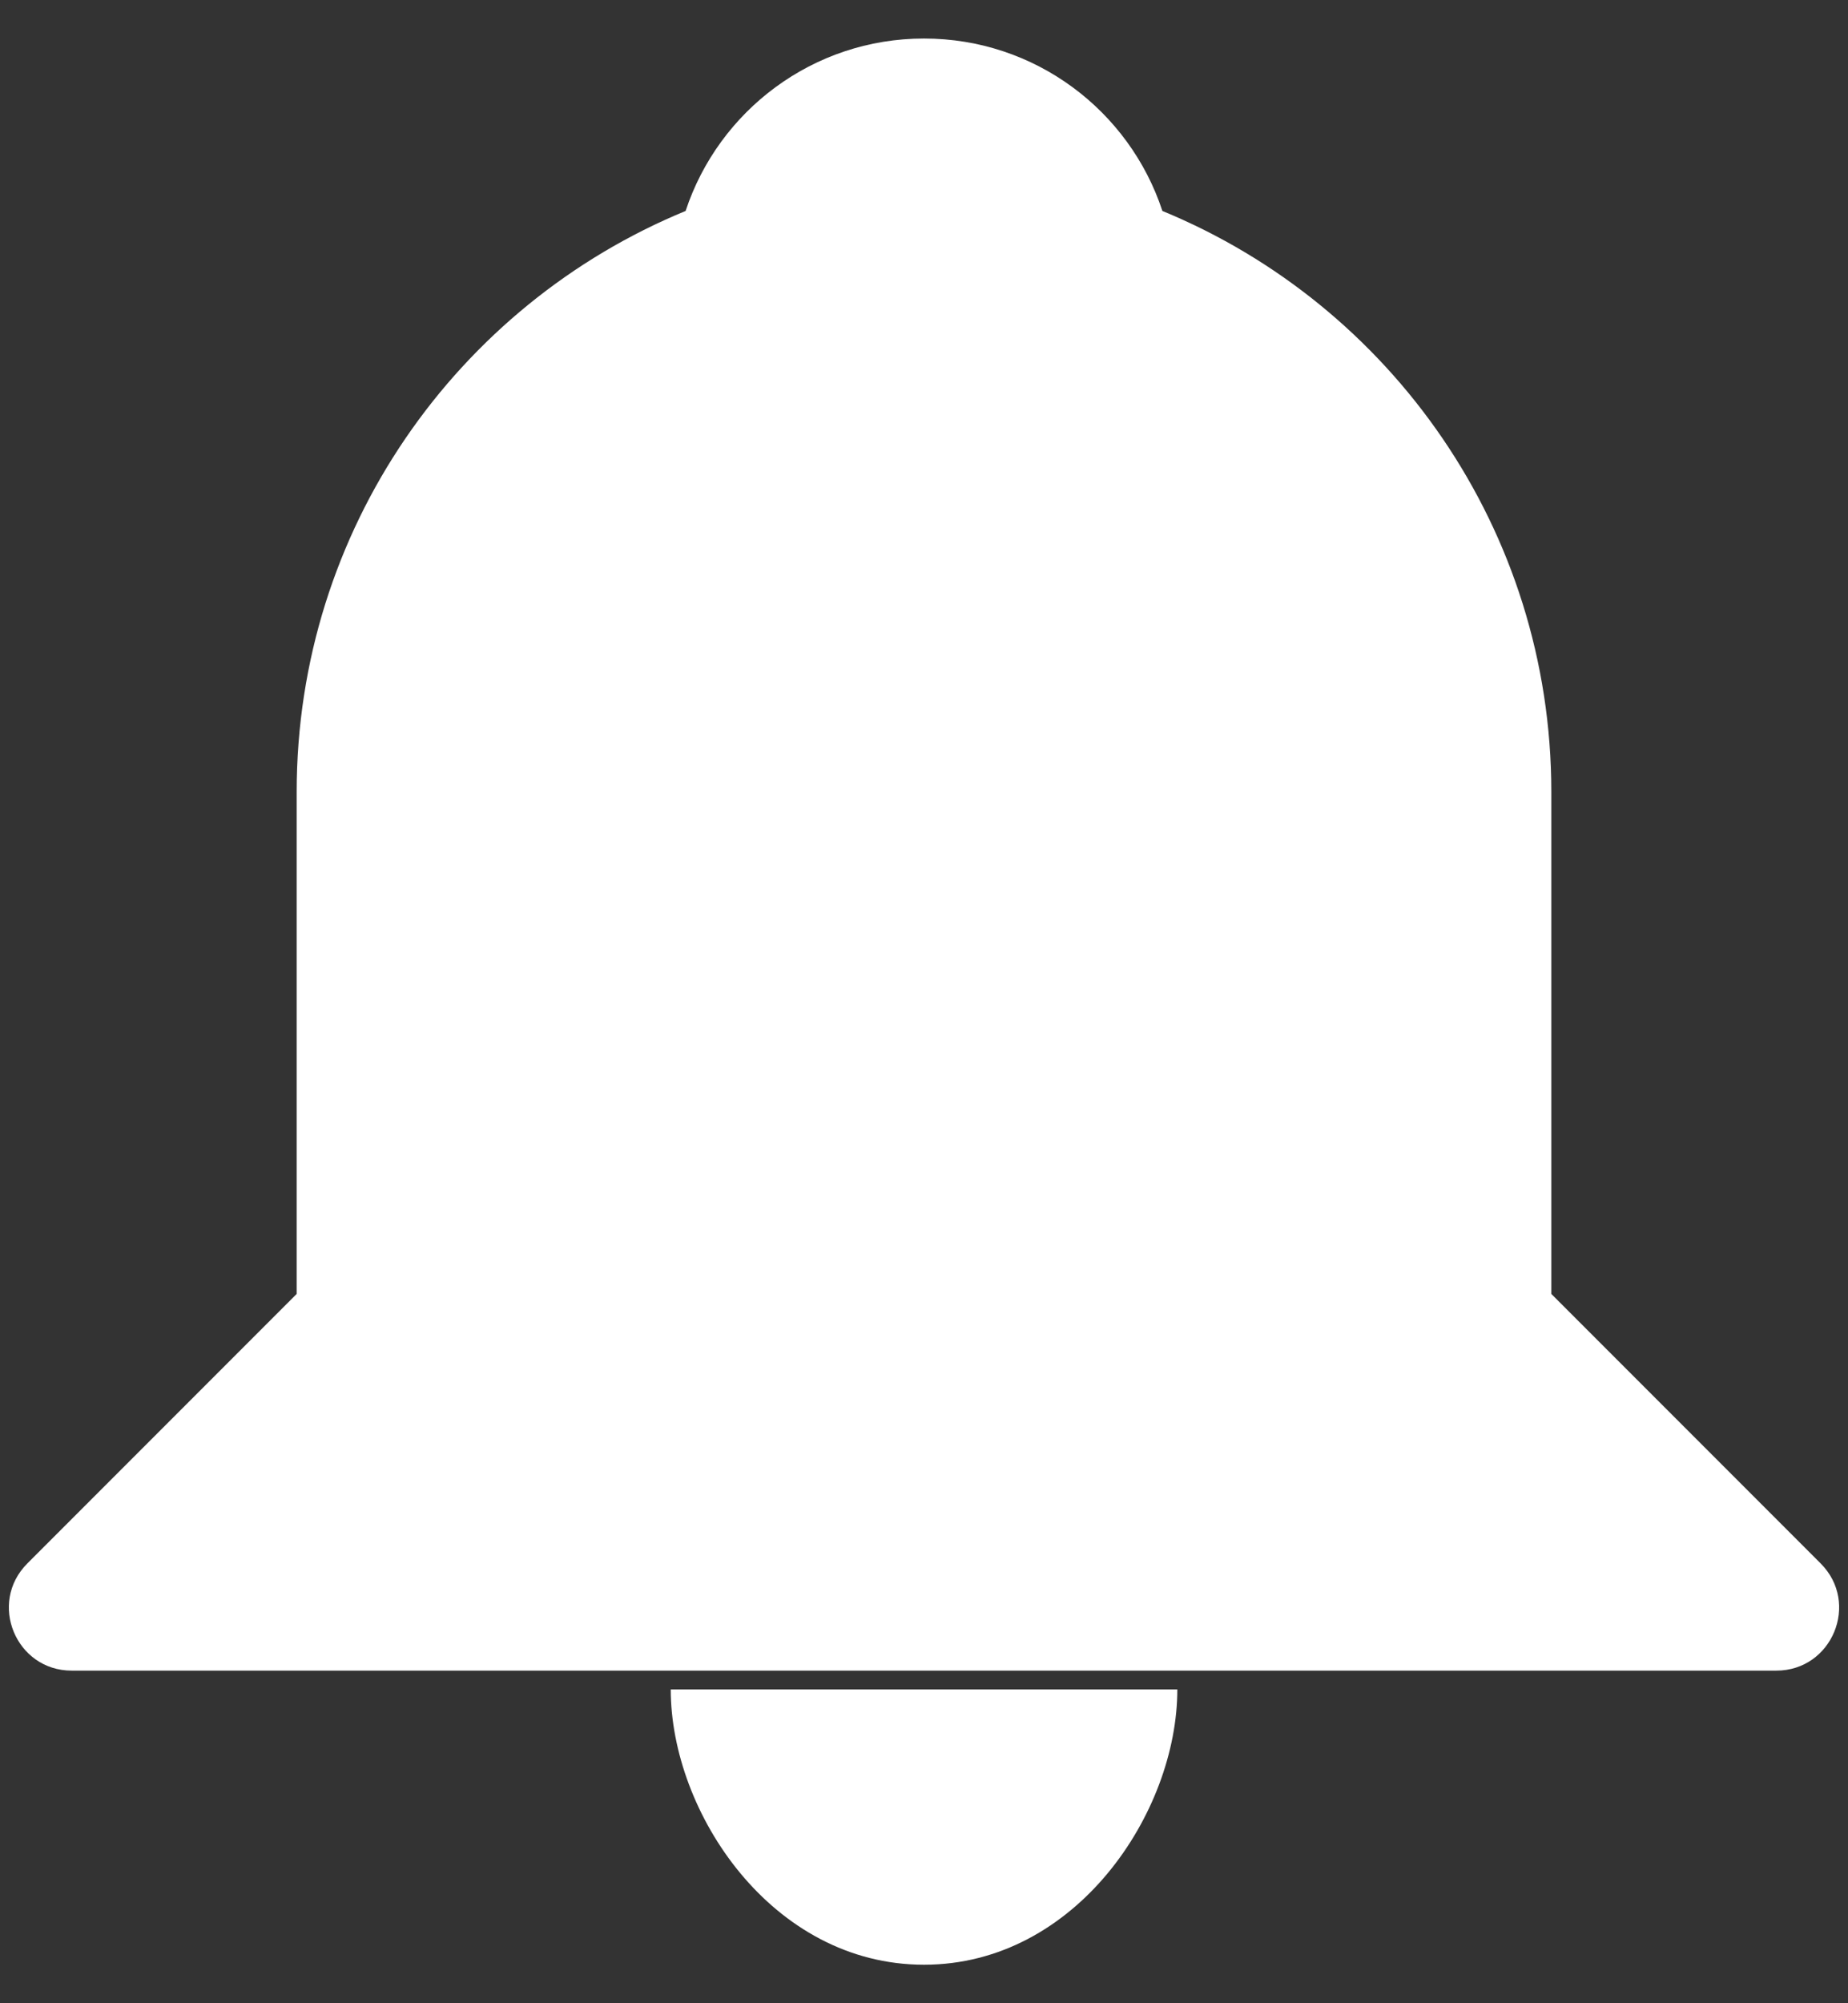<svg width="24" height="26" viewBox="0 0 24 26" fill="none" xmlns="http://www.w3.org/2000/svg">
<rect x="0" y="0" width="24" height="26" fill="#333333" stroke="none"/>
<path d="M8.904 2.738C9.333 1.438 10.557 0.5 12 0.5C13.444 0.5 14.668 1.438 15.096 2.738C18.06 3.957 20.147 6.873 20.147 10.277V16.794L23.645 20.292C24.158 20.805 23.794 21.683 23.069 21.683H0.931C0.206 21.683 -0.158 20.805 0.355 20.292L3.853 16.794V10.277C3.853 6.873 5.94 3.957 8.904 2.738Z" fill="white"/>
<path d="M8.711 21.927C8.711 23.526 10.026 25.5 12 25.5C13.974 25.5 15.29 23.526 15.29 21.927H8.711Z" fill="white"/>
</svg>
